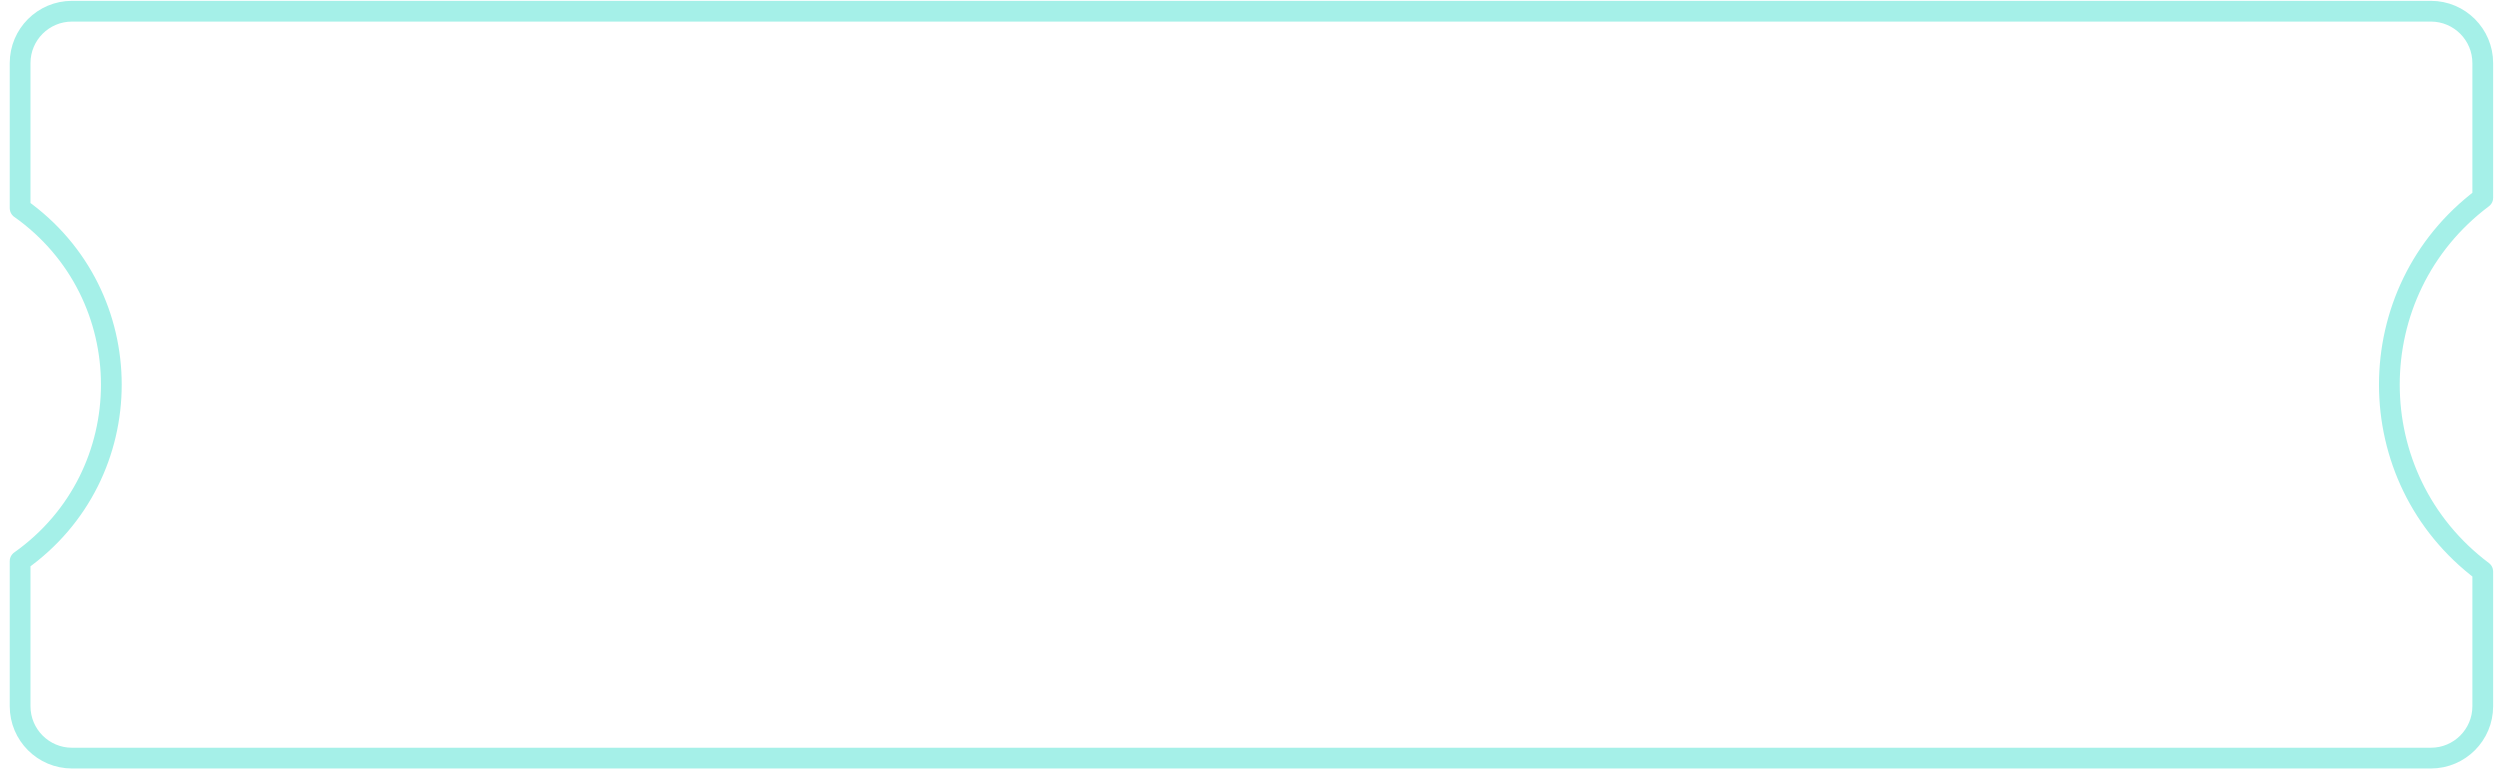 <svg width="241" height="75" viewBox="0 0 241 75" fill="none" xmlns="http://www.w3.org/2000/svg">
<path d="M1.939 6.081C1.939 3.32 4.178 1.081 6.939 1.081H234.338C237.099 1.081 239.338 3.32 239.338 6.081V19.076C239.338 19.079 239.336 19.082 239.333 19.084V19.084C227.335 28.083 227.335 46.079 239.333 55.078V55.078C239.336 55.08 239.338 55.083 239.338 55.086V68.081C239.338 70.843 237.099 73.081 234.338 73.081H6.939C4.178 73.081 1.939 70.843 1.939 68.081V54.086C1.939 54.083 1.941 54.08 1.943 54.078V54.078C13.663 45.777 13.663 28.385 1.943 20.084V20.084C1.941 20.082 1.939 20.079 1.939 20.076V6.081Z" stroke="#A5F0E8" stroke-width="2"/>
</svg>
